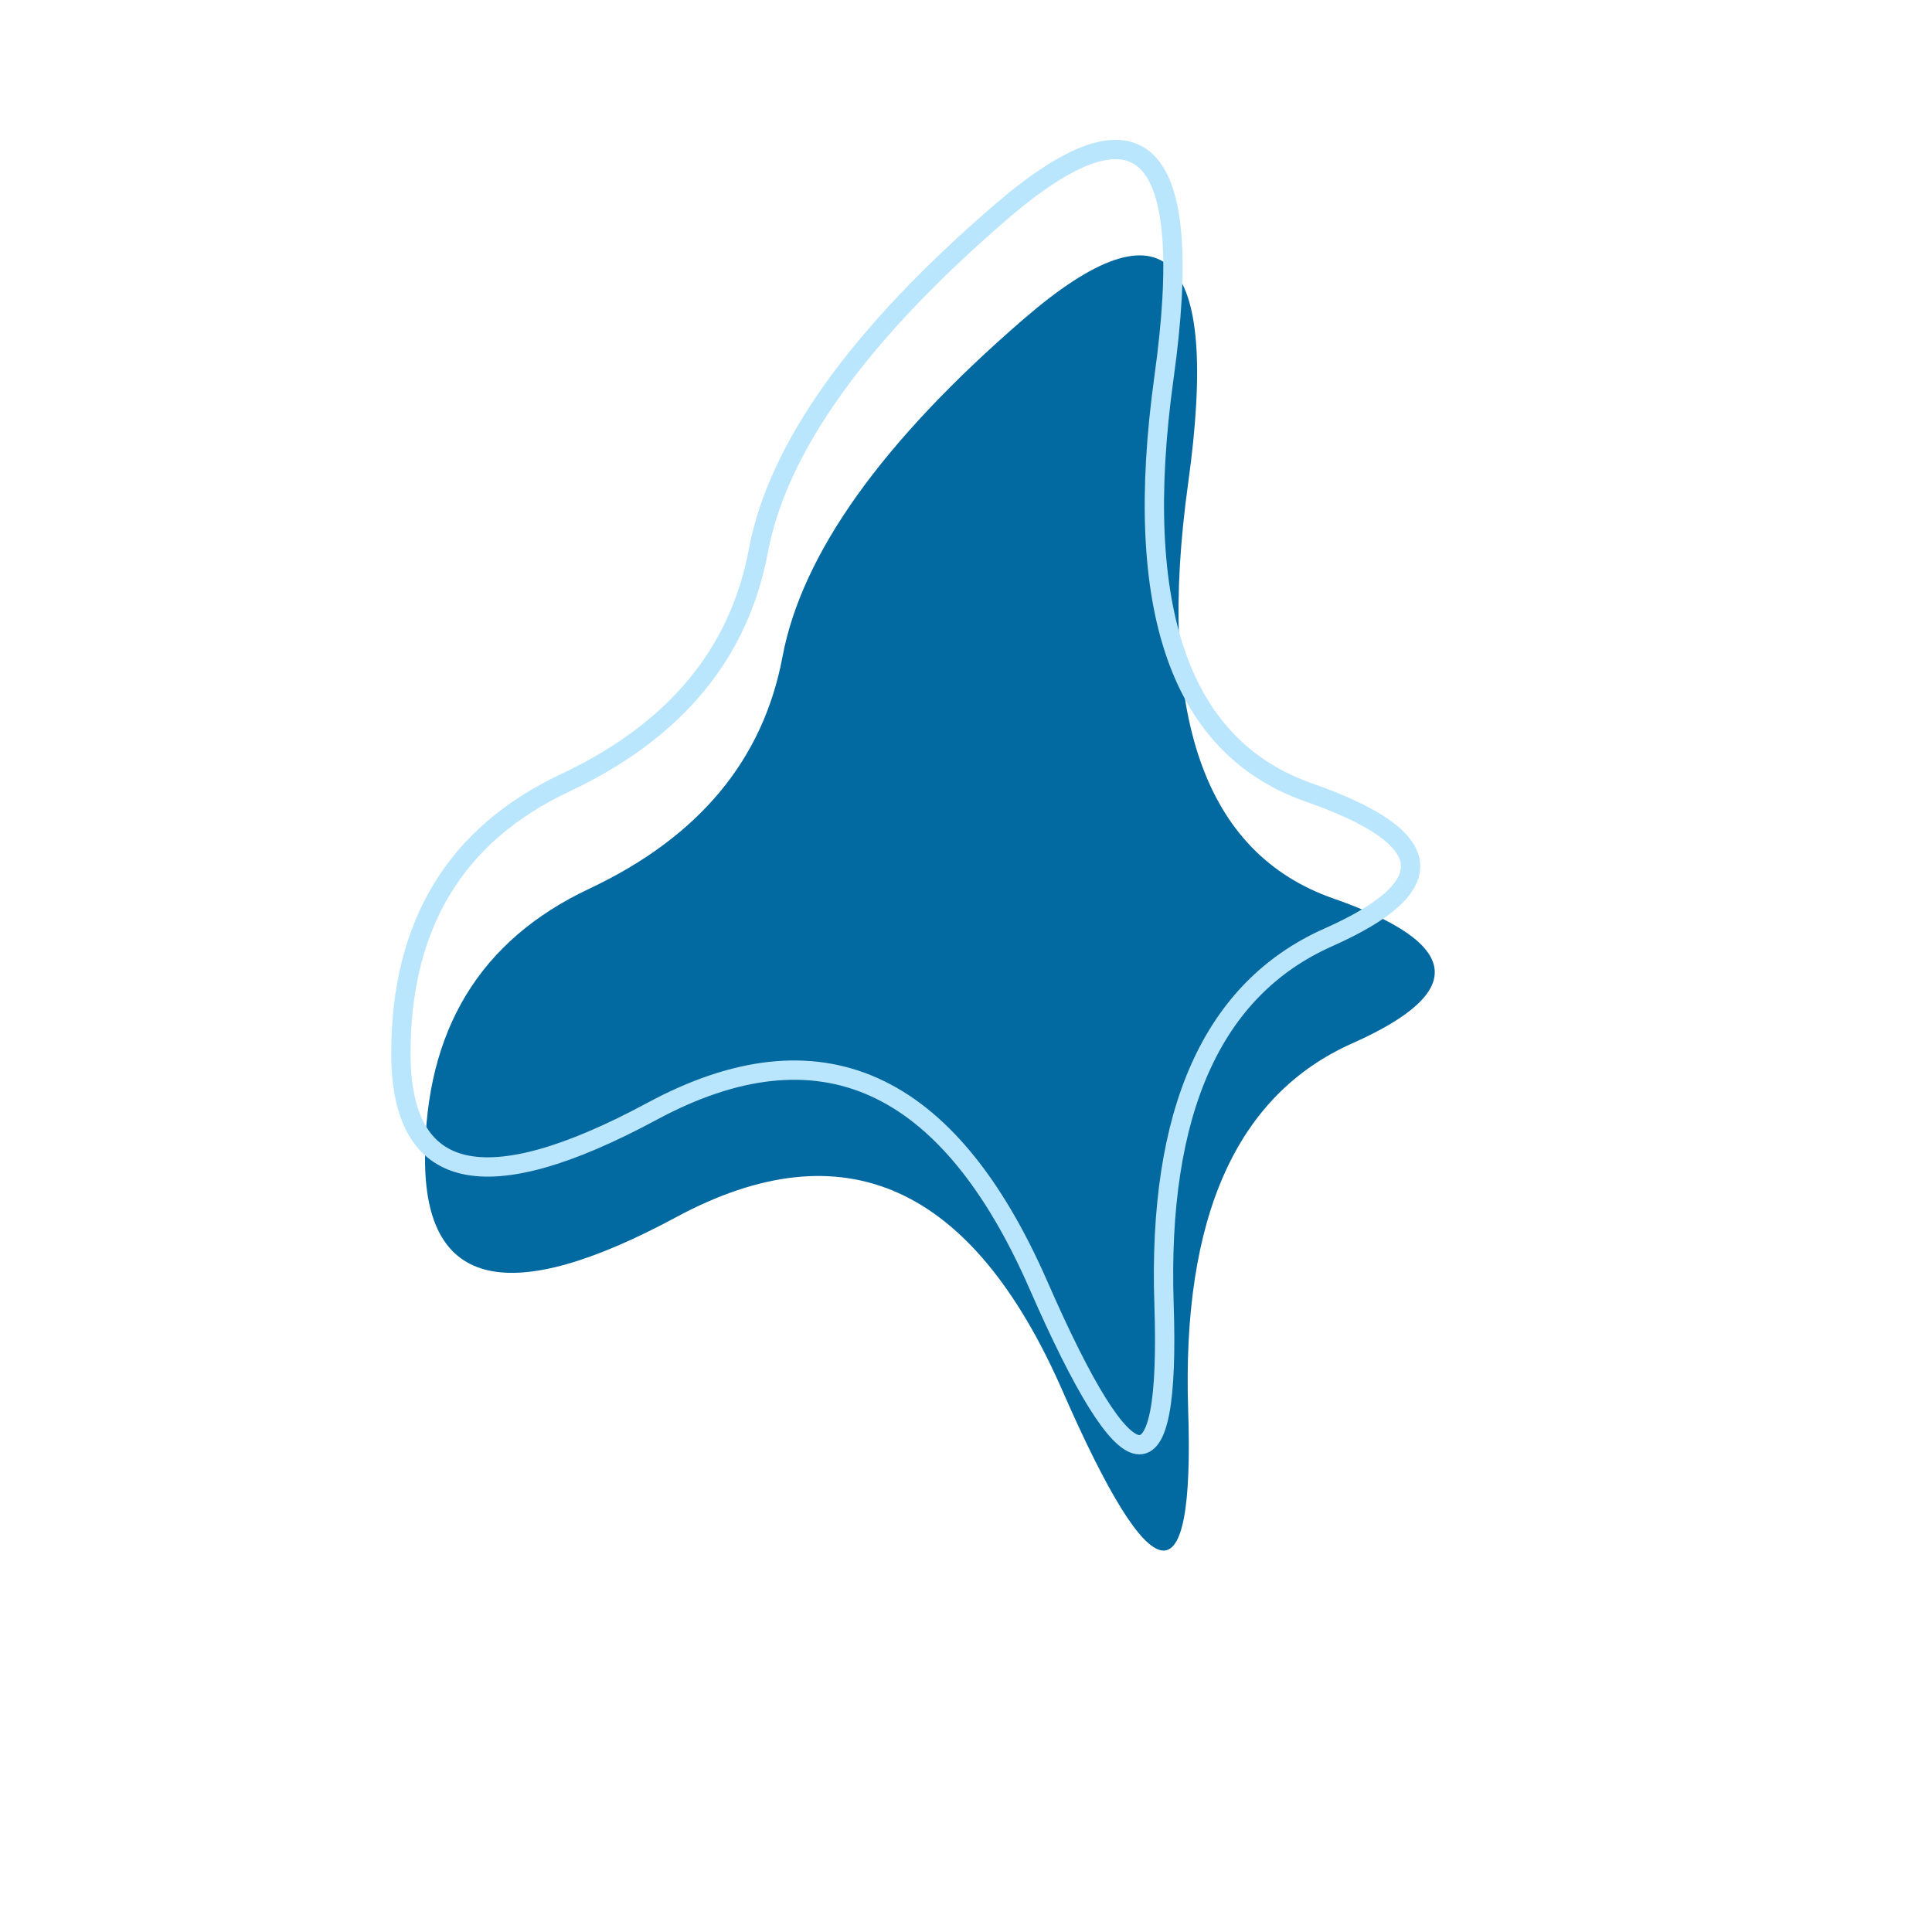 


<svg viewBox="0 0 100 100" xmlns="http://www.w3.org/2000/svg"><path d="M70,54Q61,58,61.5,73Q62,88,55,72Q48,56,35,63Q22,70,22,60Q22,50,30.5,46Q39,42,40.5,34Q42,26,53,16.5Q64,7,61.5,25Q59,43,69,46.5Q79,50,70,54Z" stroke="none" fill="#0369a1"></path><path d="M70,54Q61,58,61.5,73Q62,88,55,72Q48,56,35,63Q22,70,22,60Q22,50,30.5,46Q39,42,40.5,34Q42,26,53,16.5Q64,7,61.5,25Q59,43,69,46.5Q79,50,70,54Z" transform="translate(-1.25 -5.48)" stroke="#bae6fd" stroke-width="1" fill="none"></path></svg>

<!-- bae6fd

0369a1 -->